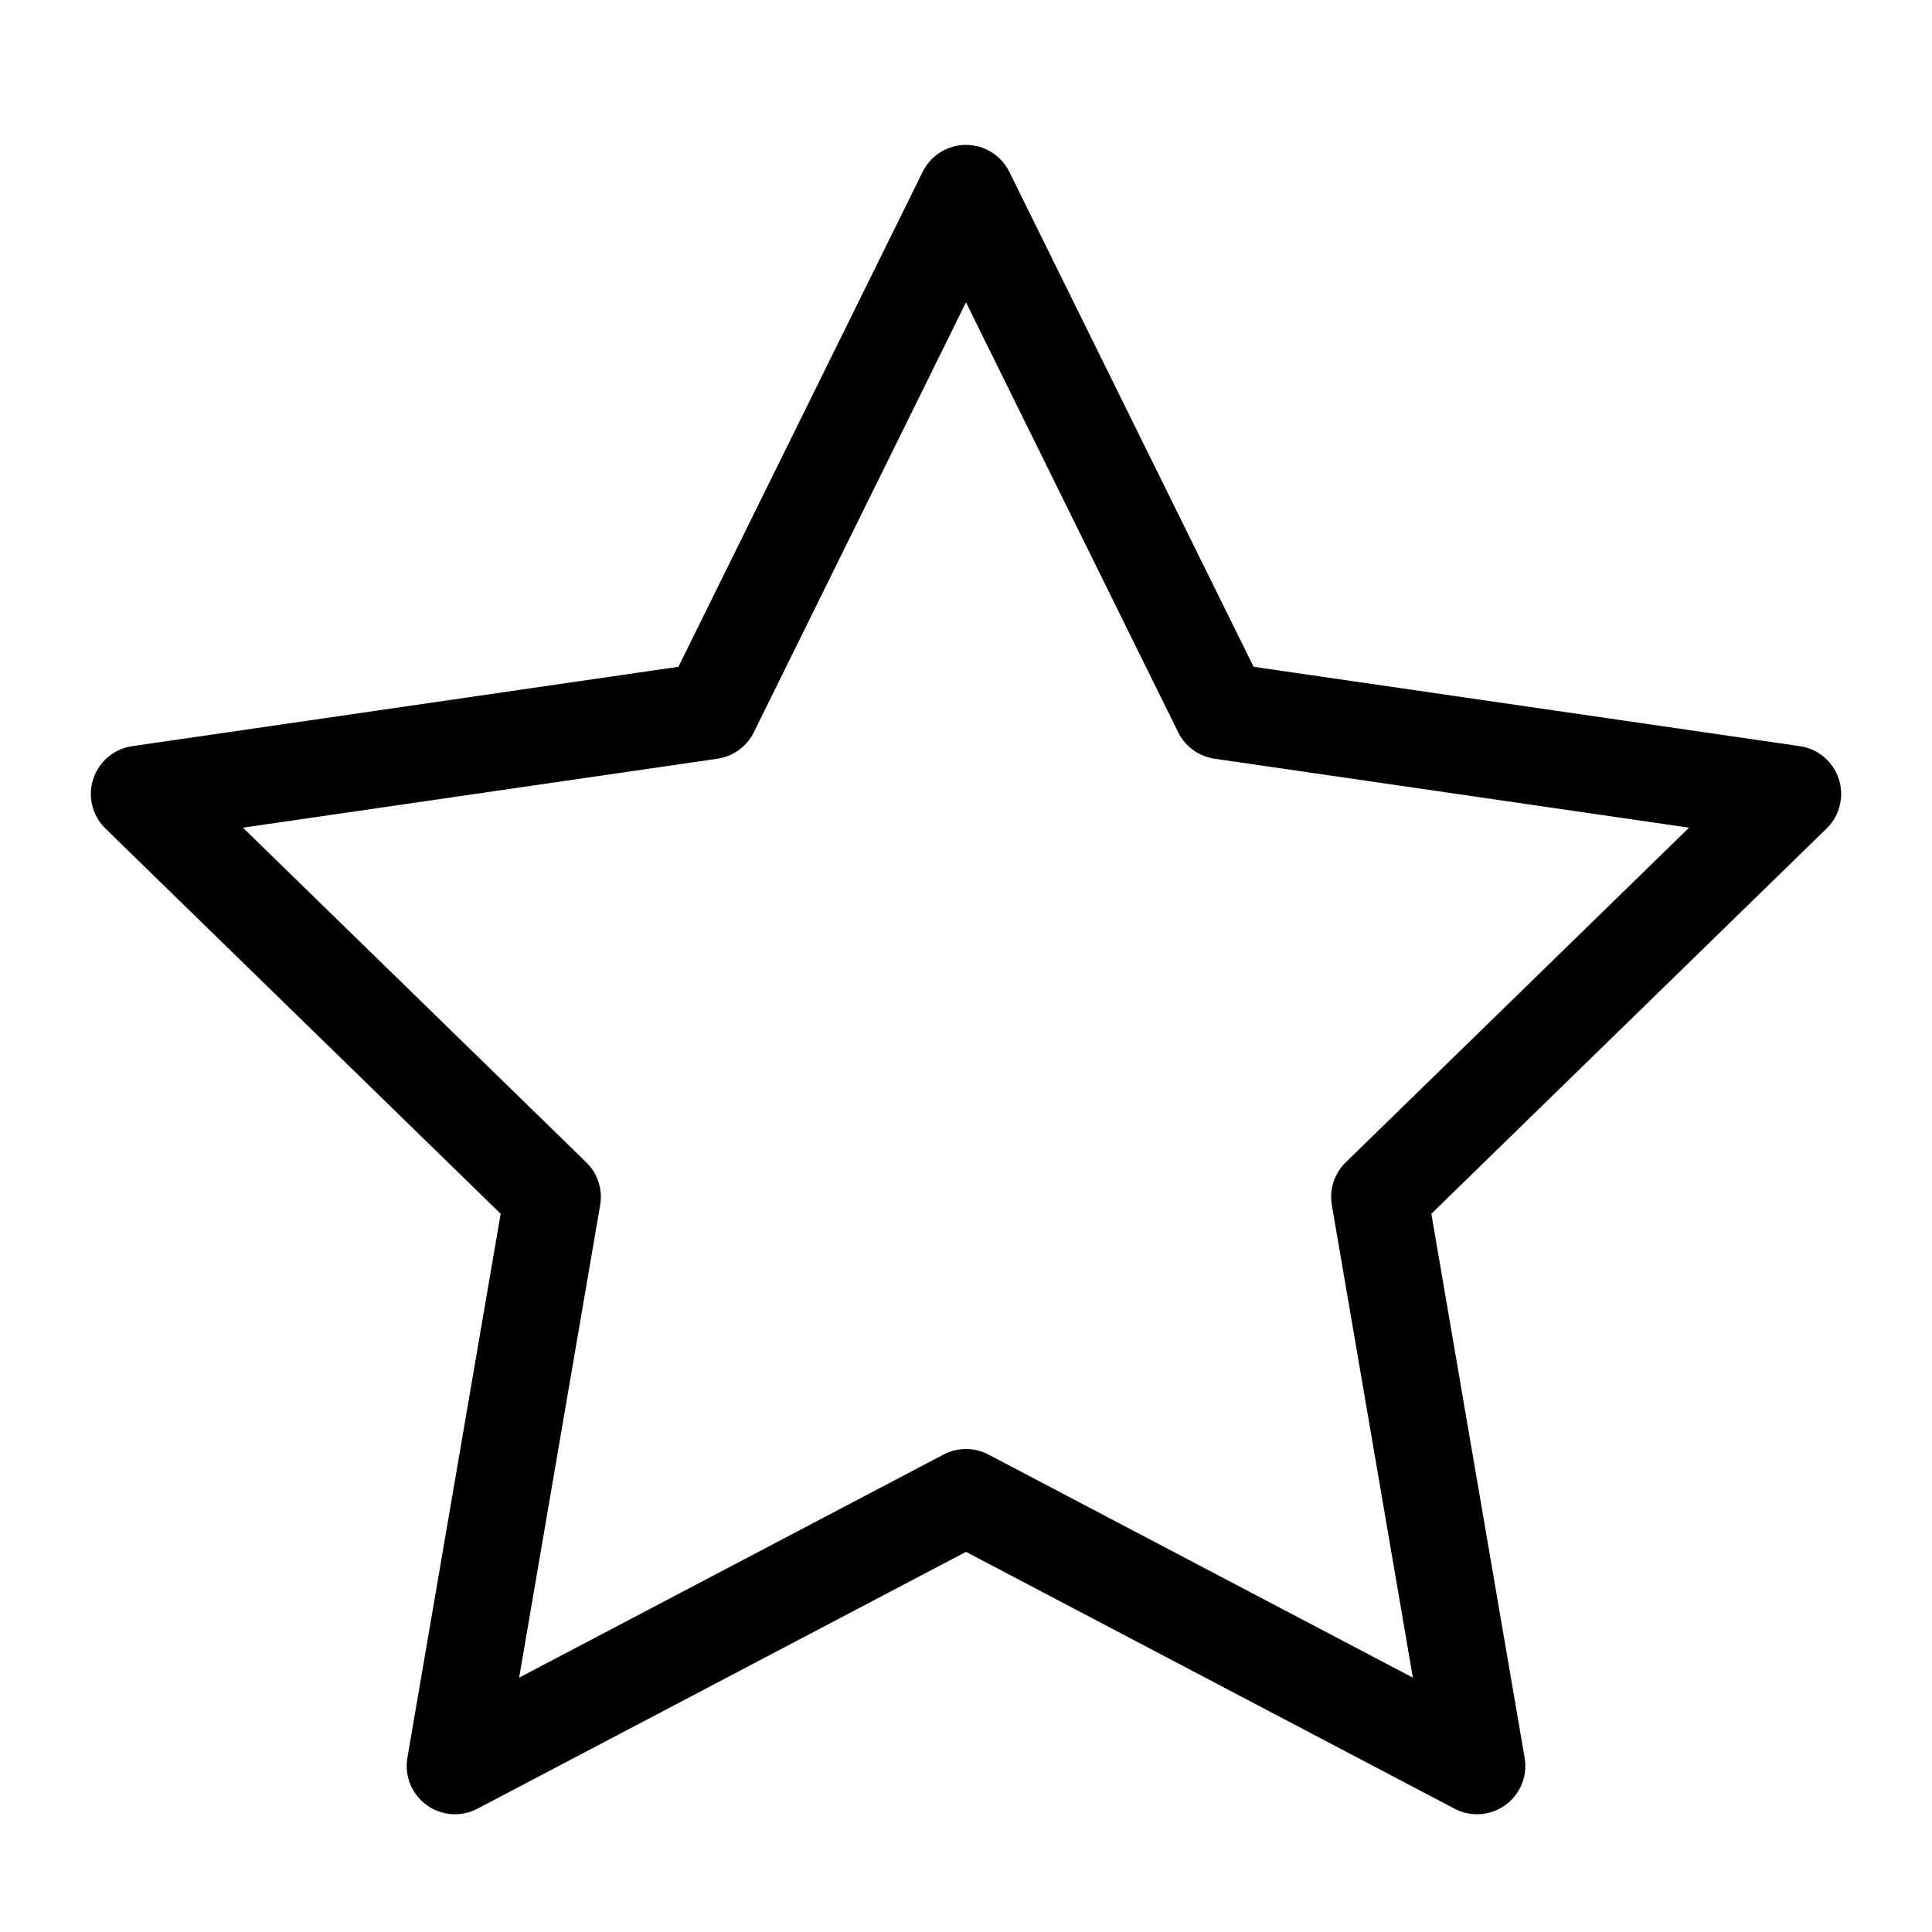 <svg xmlns="http://www.w3.org/2000/svg" viewBox="0 0 40 40"><path fill="none" stroke="currentColor" stroke-linejoin="round" stroke-width="2" d="M20 31L9.42 36.562l2.02-11.781-8.559-8.343 11.829-1.719L20 4l5.29 10.719 11.829 1.719-8.559 8.343 2.02 11.781z"/></svg>